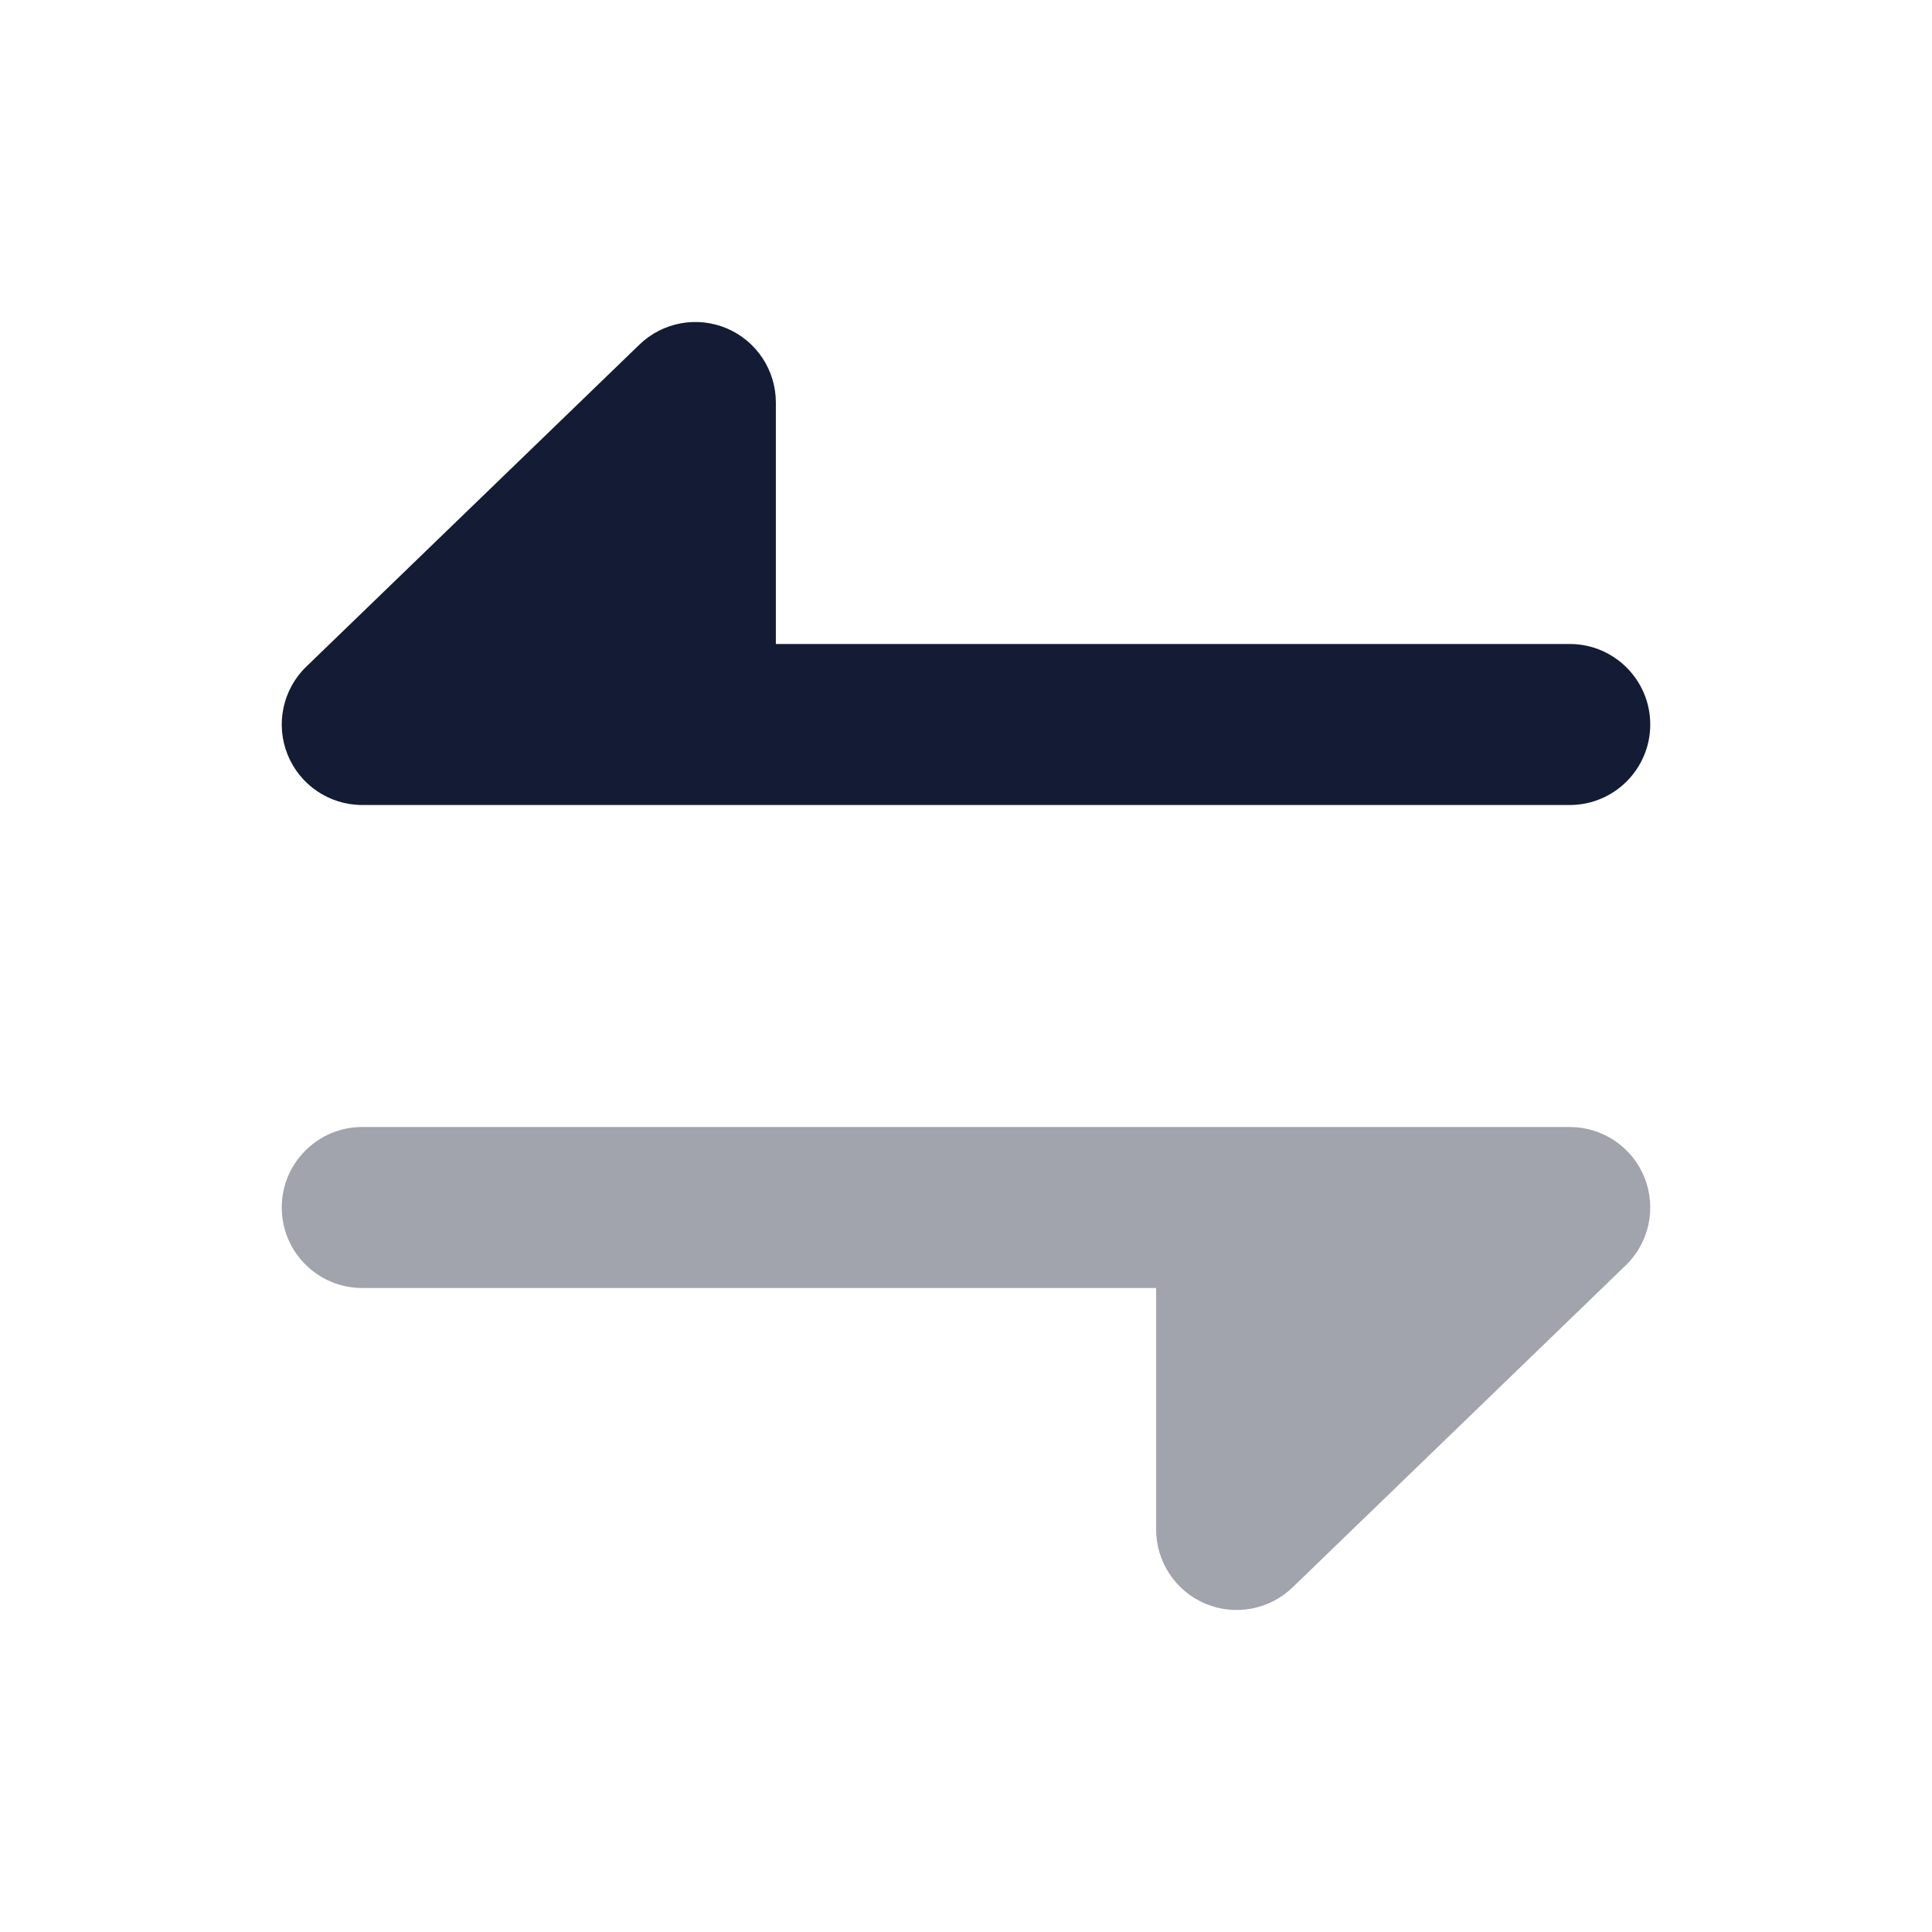 <svg width="24" height="24" viewBox="0 0 24 24" fill="none" xmlns="http://www.w3.org/2000/svg">
<path d="M9.028 4.079C9.398 4.236 9.638 4.599 9.638 5V8H19.5C20.052 8 20.5 8.448 20.5 9C20.5 9.552 20.052 10 19.5 10H4.5C4.092 10 3.726 9.753 3.573 9.375C3.42 8.997 3.512 8.564 3.805 8.281L7.943 4.281C8.232 4.002 8.659 3.923 9.028 4.079Z" fill="#141B34"/>
<path opacity="0.4" d="M3.5 15C3.5 14.448 3.948 14 4.5 14H19.5C19.907 14 20.274 14.247 20.427 14.625C20.58 15.003 20.488 15.436 20.195 15.719L16.057 19.719C15.768 19.998 15.341 20.077 14.972 19.921C14.602 19.764 14.362 19.401 14.362 19V16H4.5C3.948 16 3.5 15.552 3.5 15Z" fill="#141B34"/>
</svg>
